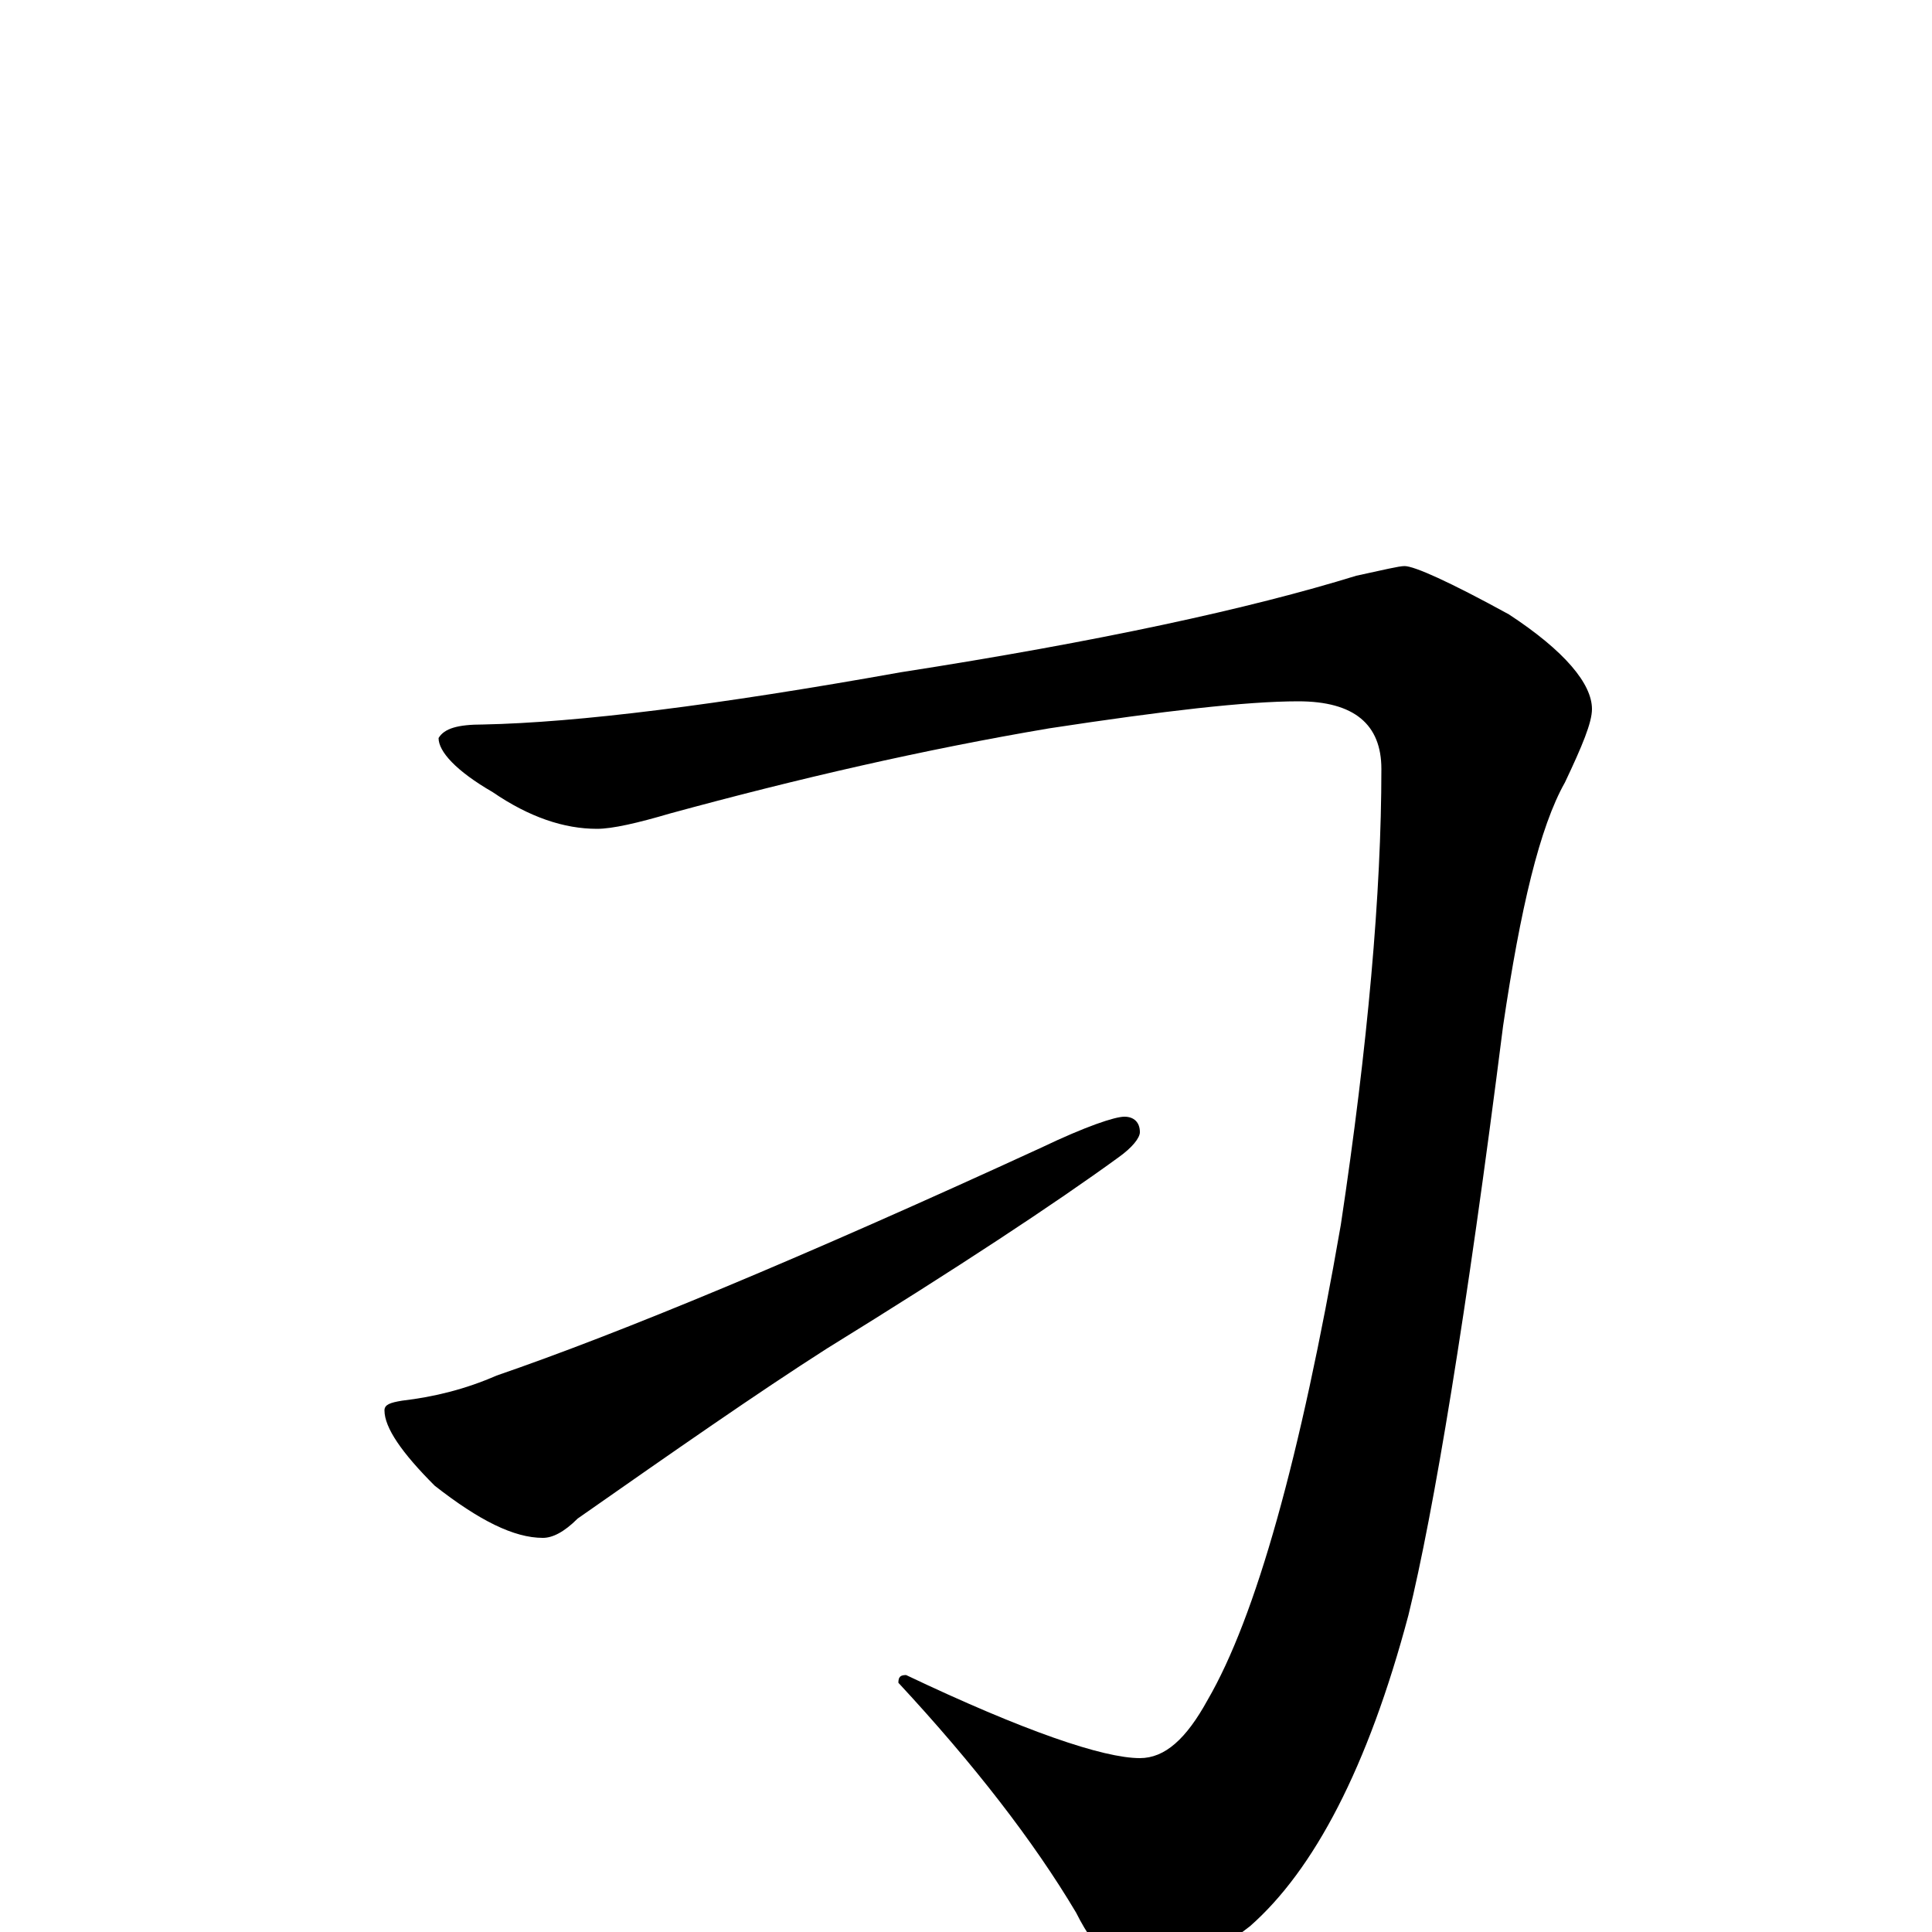 <?xml version="1.0" encoding="utf-8" ?>
<!DOCTYPE svg PUBLIC "-//W3C//DTD SVG 1.1//EN" "http://www.w3.org/Graphics/SVG/1.1/DTD/svg11.dtd">
<svg version="1.1" id="Layer_1" xmlns="http://www.w3.org/2000/svg" xmlns:xlink="http://www.w3.org/1999/xlink" x="0px" y="145px" width="1000px" height="1000px" viewBox="0 0 1000 1000" enable-background="new 0 0 1000 1000" xml:space="preserve">
<g id="Layer_1">
<path id="glyph" transform="matrix(1 0 0 -1 0 1000)" d="M727,707C732,707 750,699 781,682C810,663 824,646 824,633C824,626 819,614 810,595C797,572 787,530 778,469C759,319 742,217 729,164C708,85 680,32 647,3C625,-14 607,-23 594,-23C581,-23 568,-12 557,10C535,47 504,87 465,129C465,132 466,133 469,133C530,104 571,90 590,90C603,90 614,100 625,120C650,163 673,245 694,366C708,459 715,538 715,602C715,625 701,637 672,637C645,637 602,632 543,623C478,612 413,597 347,579C330,574 317,571 309,571C292,571 274,577 255,590C236,601 227,611 227,618C230,623 237,625 250,625C299,626 371,635 466,652C569,668 647,685 702,702C716,705 724,707 727,707M582,422C587,422 590,419 590,414C590,411 586,406 579,401C546,377 496,344 428,302C392,279 349,249 299,214C292,207 286,204 281,204C266,204 248,213 225,231C208,248 199,261 199,270C199,273 202,274 208,275C225,277 241,281 257,288C321,310 415,349 539,406C562,417 577,422 582,422z"/>
</g>
</svg>
